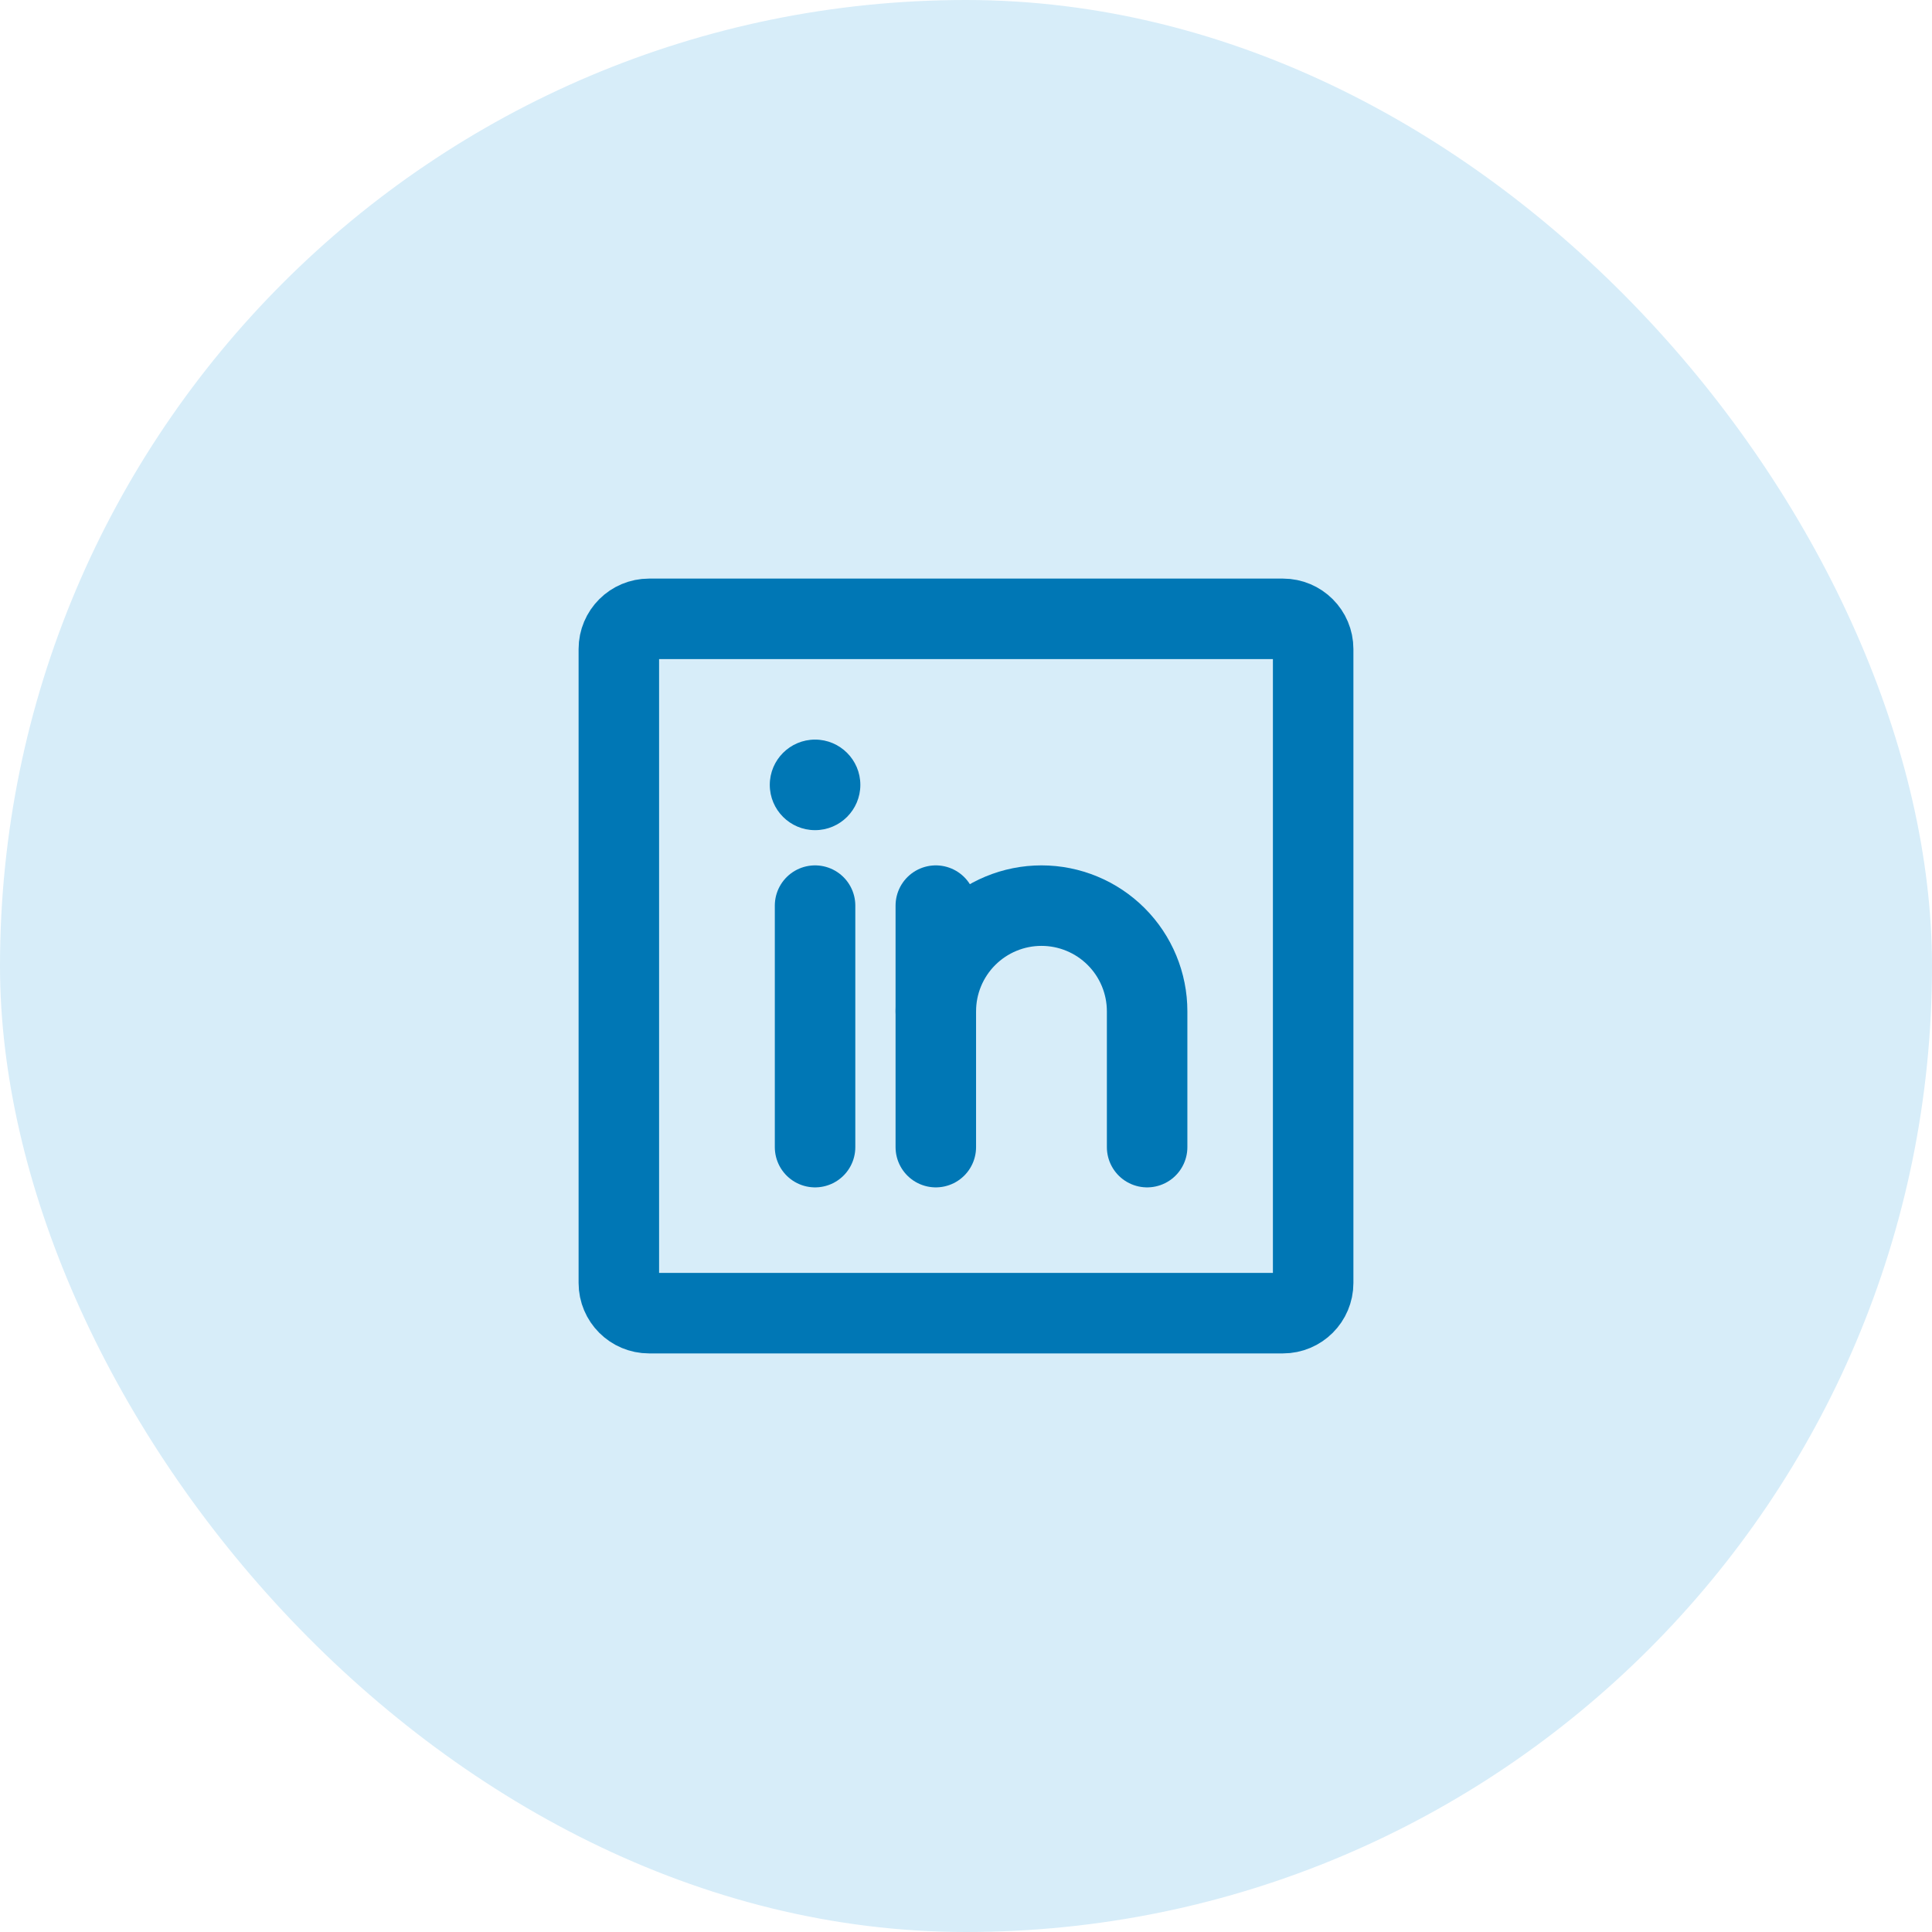 <svg width="48" height="48" viewBox="0 0 48 48" fill="none" xmlns="http://www.w3.org/2000/svg">
<rect width="48" height="48" rx="24" fill="#D7EDF9"/>
<path d="M31.875 15.375H16.125C15.711 15.375 15.375 15.711 15.375 16.125V31.875C15.375 32.289 15.711 32.625 16.125 32.625H31.875C32.289 32.625 32.625 32.289 32.625 31.875V16.125C32.625 15.711 32.289 15.375 31.875 15.375Z" stroke="#0077B5" stroke-width="2" stroke-linecap="round" stroke-linejoin="round"/>
<path d="M23.25 22.5V28.5" stroke="#0077B5" stroke-width="2" stroke-linecap="round" stroke-linejoin="round"/>
<path d="M20.25 22.5V28.5" stroke="#0077B5" stroke-width="2" stroke-linecap="round" stroke-linejoin="round"/>
<path d="M23.25 25.125C23.25 24.429 23.527 23.761 24.019 23.269C24.511 22.777 25.179 22.5 25.875 22.5C26.571 22.5 27.239 22.777 27.731 23.269C28.223 23.761 28.5 24.429 28.5 25.125V28.5" stroke="#0077B5" stroke-width="2" stroke-linecap="round" stroke-linejoin="round"/>
<path d="M20.25 20.625C20.871 20.625 21.375 20.121 21.375 19.5C21.375 18.879 20.871 18.375 20.25 18.375C19.629 18.375 19.125 18.879 19.125 19.5C19.125 20.121 19.629 20.625 20.25 20.625Z" fill="#0077B5"/>
</svg>
